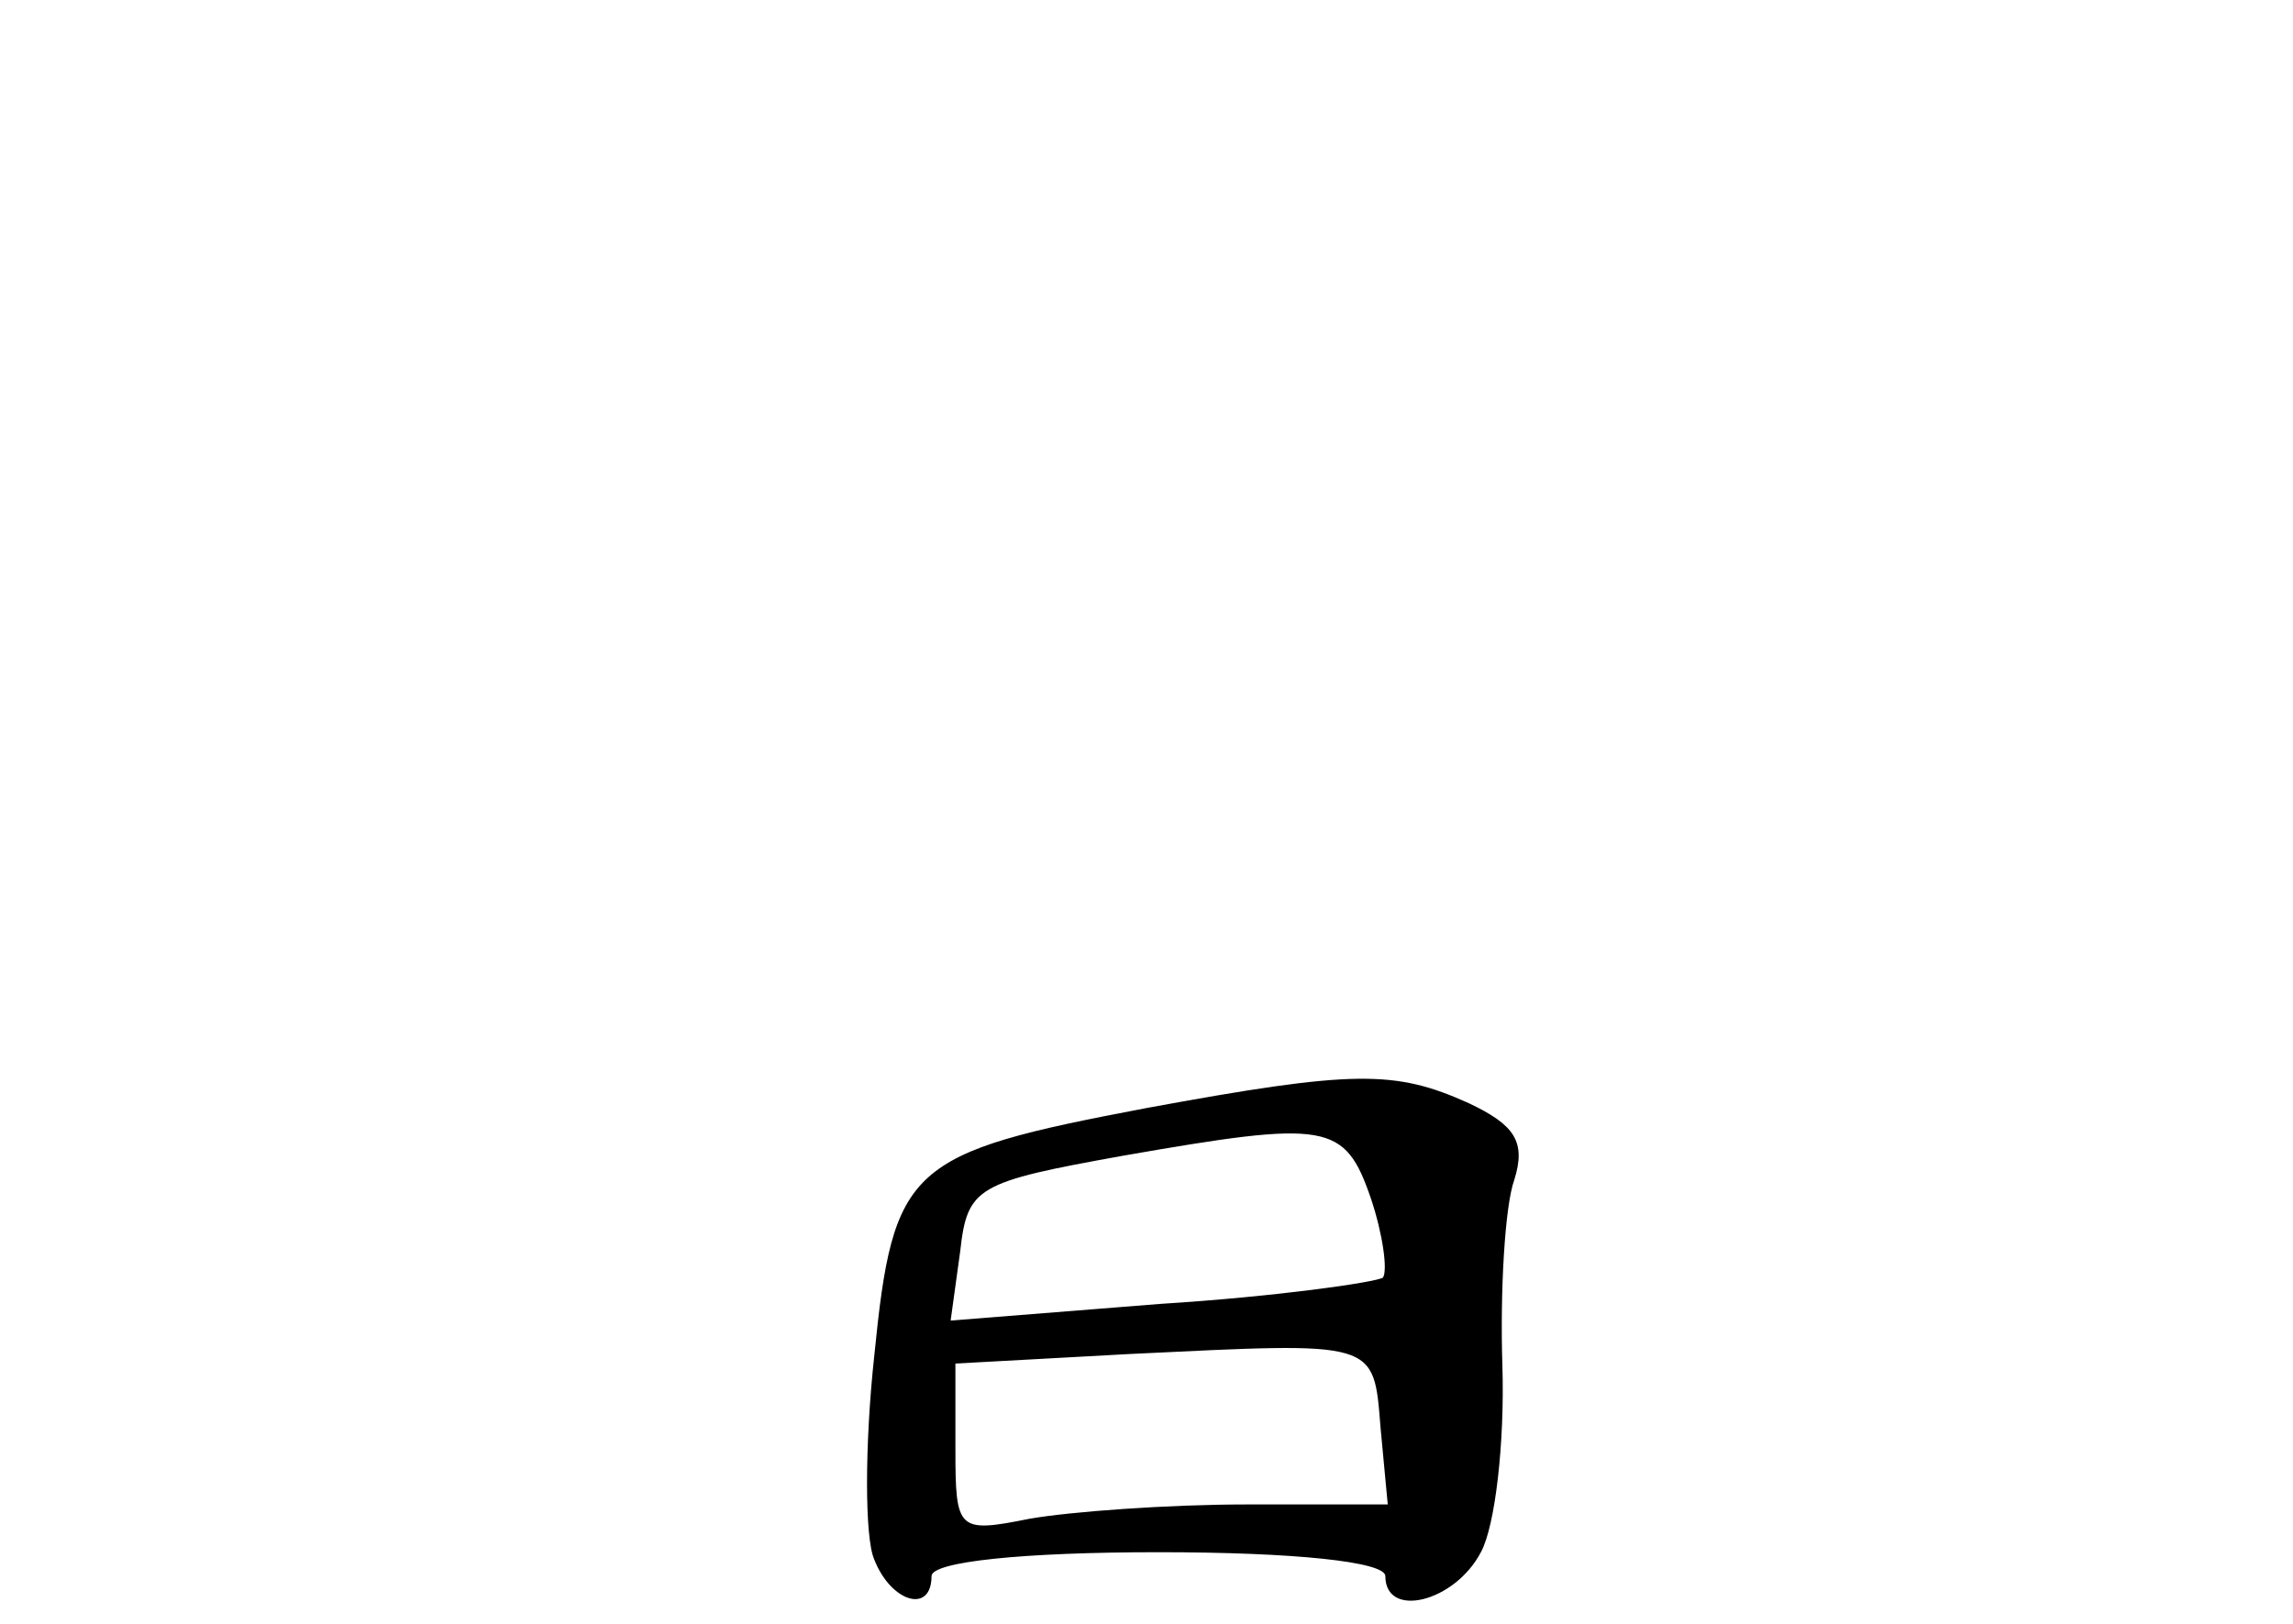 <?xml version="1.0" standalone="no"?>
<!DOCTYPE svg PUBLIC "-//W3C//DTD SVG 20010904//EN"
 "http://www.w3.org/TR/2001/REC-SVG-20010904/DTD/svg10.dtd">
<svg version="1.0" xmlns="http://www.w3.org/2000/svg"
 width="96pt" height="68pt" viewBox="0 0 96 68"
 preserveAspectRatio="xMidYMid meet">
<g transform="translate(0,68) scale(0.1,-0.1)"
fill="#000000" stroke="none">
<path d="M480 216 c-100 -19 -106 -24 -114 -104 -4 -37 -4 -76 0 -85 7 -18 24
-23 24 -7 0 6 38 10 95 10 57 0 95 -4 95 -10 0 -18 29 -11 40 10 6 11 10 46 9
78 -1 31 1 67 5 78 5 16 0 23 -19 32 -31 14 -48 14 -135 -2z m94 -38 c5 -15 7
-30 5 -33 -3 -2 -45 -8 -93 -11 l-88 -7 4 29 c3 27 7 29 68 40 86 15 93 14
104 -18z m4 -96 l3 -32 -59 0 c-33 0 -74 -3 -91 -6 -30 -6 -31 -5 -31 29 l0
36 73 4 c104 5 102 6 105 -31z"/>
</g>
</svg>
